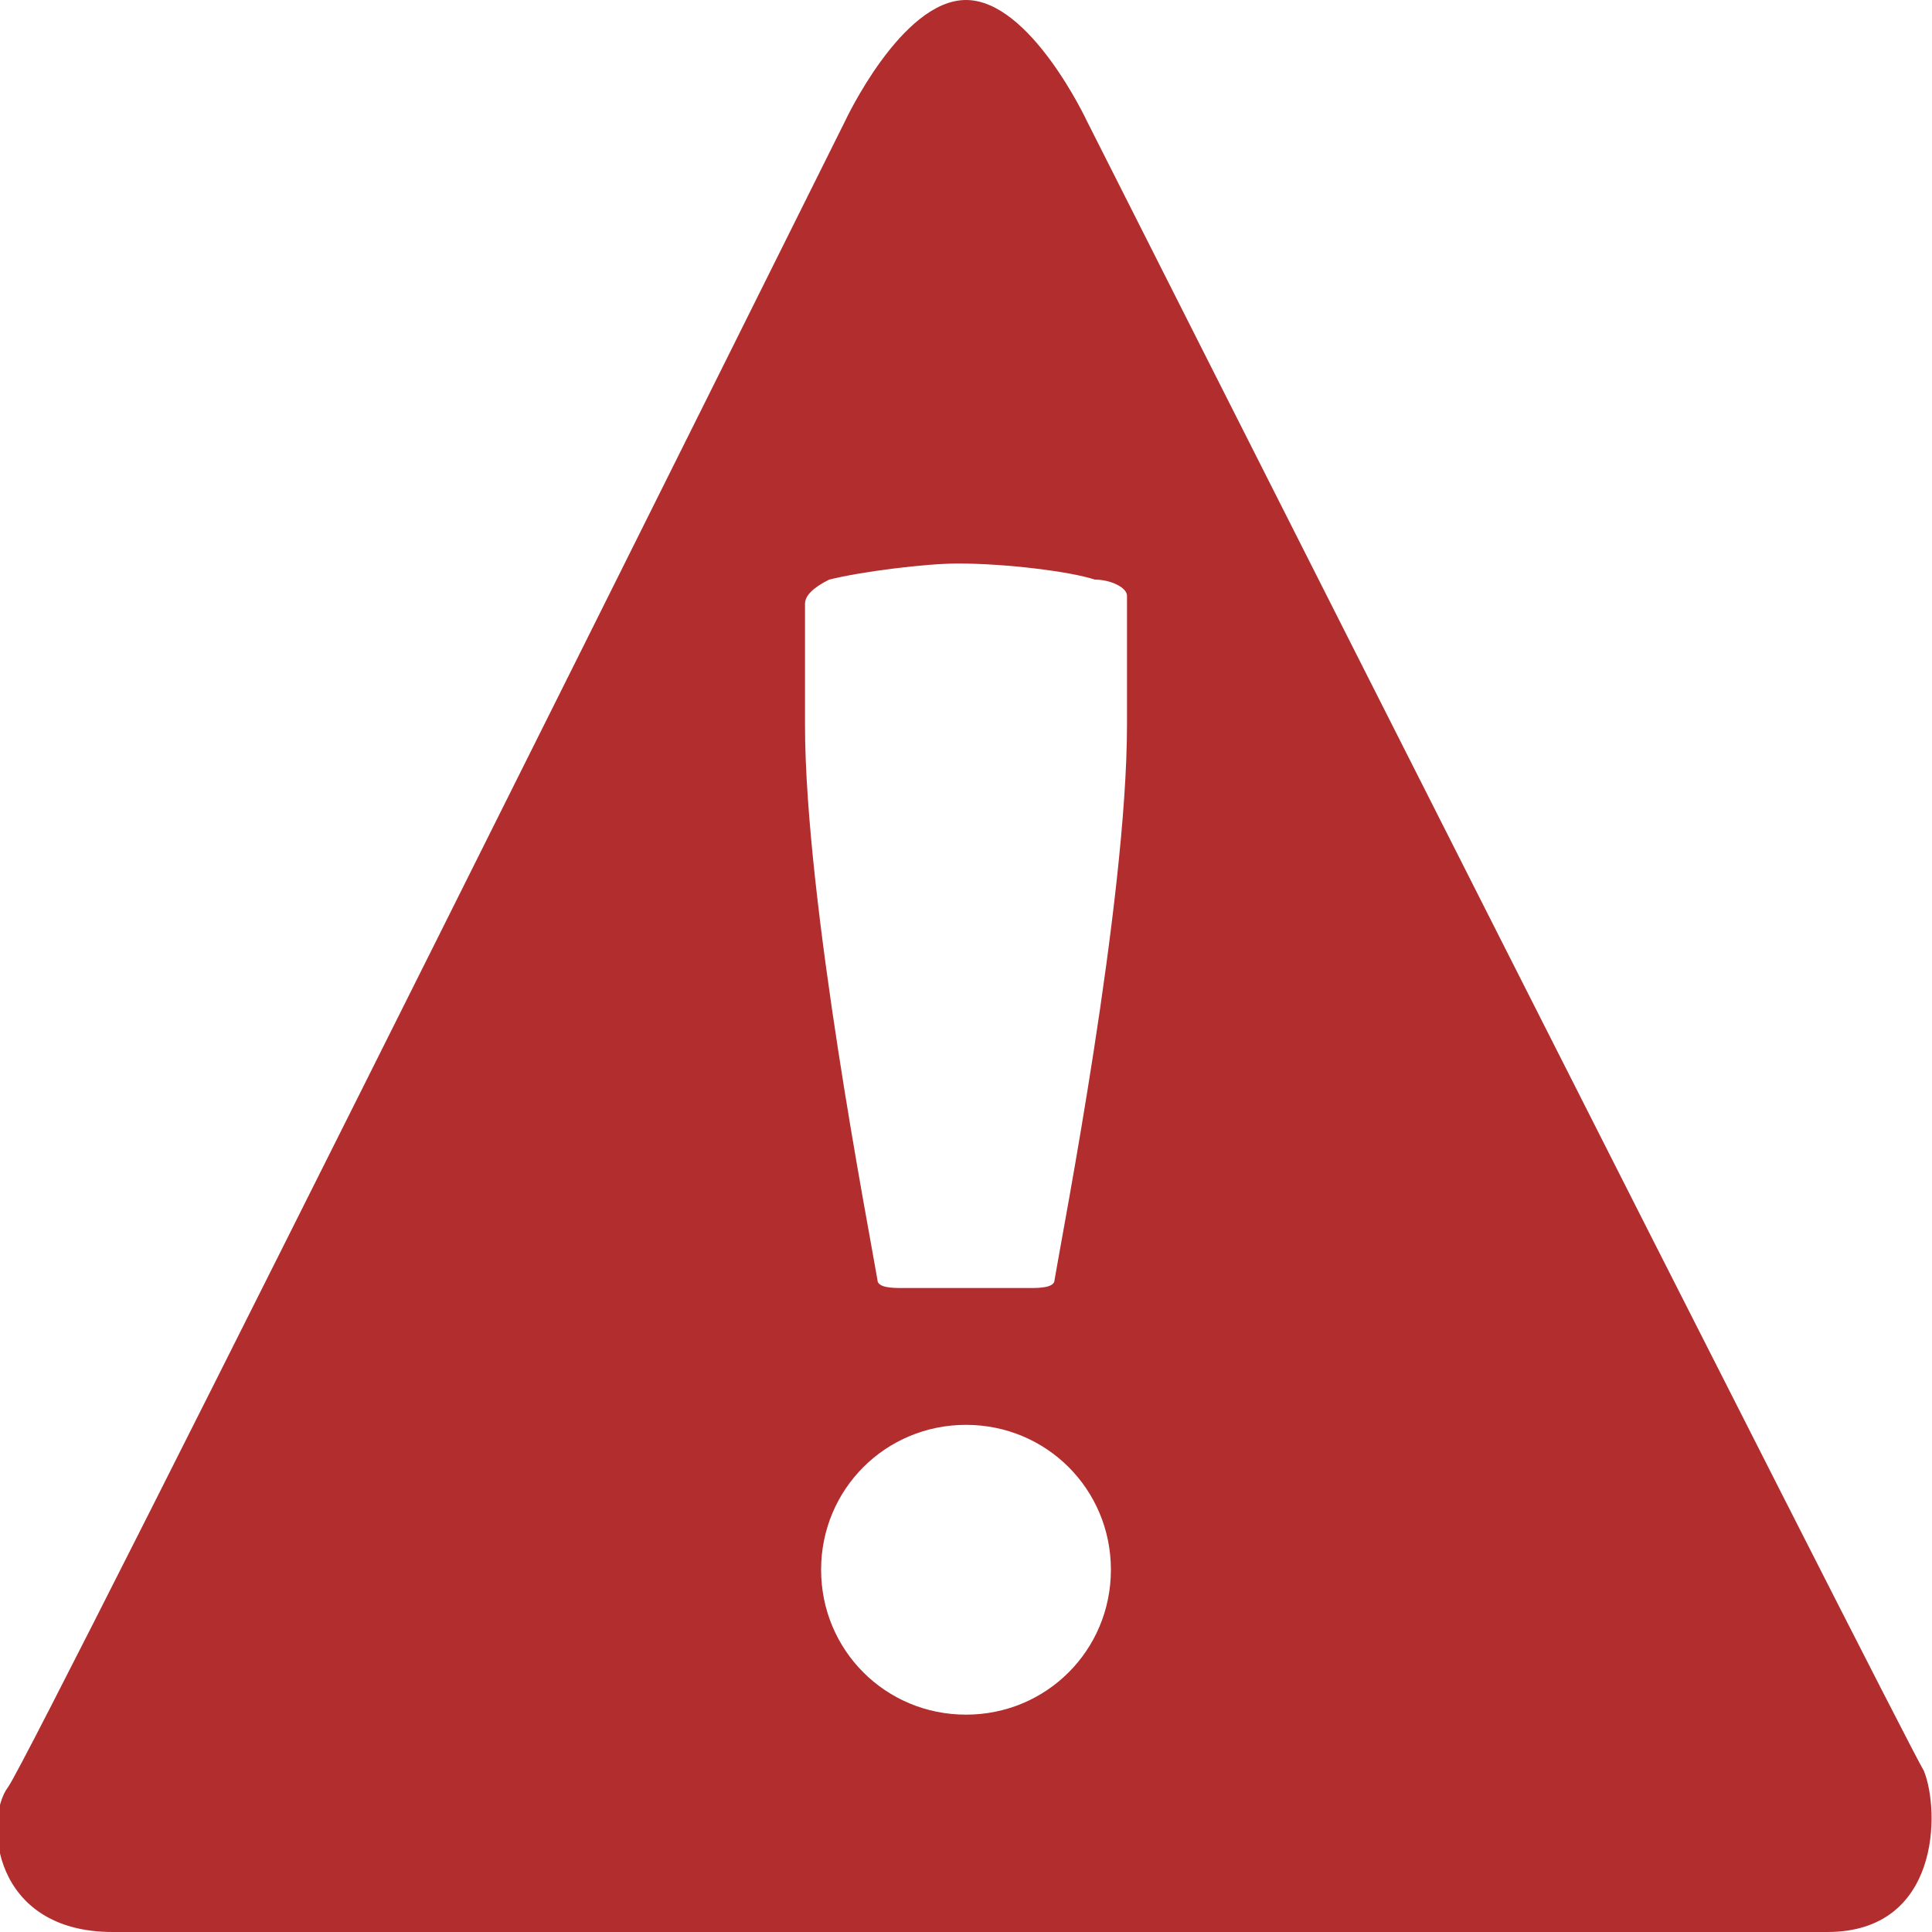 <?xml version="1.0" encoding="utf-8"?>
<!-- Generator: Adobe Illustrator 18.1.1, SVG Export Plug-In . SVG Version: 6.00 Build 0)  -->
<svg version="1.1" id="Layer_1" xmlns="http://www.w3.org/2000/svg" xmlns:xlink="http://www.w3.org/1999/xlink" x="0px" y="0px"
	 width="24px" height="24px" viewBox="0 0 24 24" enable-background="new 0 0 24 24" xml:space="preserve">
<path id="XMLID_307_" fill="#B22D2D" d="M23.9,22C23.6,21.5,13.5,1.5,13.5,1.5S12.8,0,12,0s-1.5,1.5-1.5,1.5S0.4,21.8,0.1,22.2
	S-0.1,24,1.4,24s21.3,0,21.3,0C24.1,24,24.1,22.5,23.9,22z M10,7.5c0-0.1,0.1-0.2,0.3-0.3C10.7,7.1,11.5,7,11.9,7
	c0.6,0,1.4,0.1,1.7,0.2C13.8,7.2,14,7.3,14,7.4V9c0,2.2-0.8,6.3-0.9,6.9c0,0.1-0.2,0.1-0.3,0.1h-1.6c-0.1,0-0.3,0-0.3-0.1
	C10.8,15.3,10,11.2,10,9V7.5z M12,21.3c-1,0-1.8-0.8-1.8-1.8s0.8-1.8,1.8-1.8s1.8,0.8,1.8,1.8S13,21.3,12,21.3z"/>
</svg>

